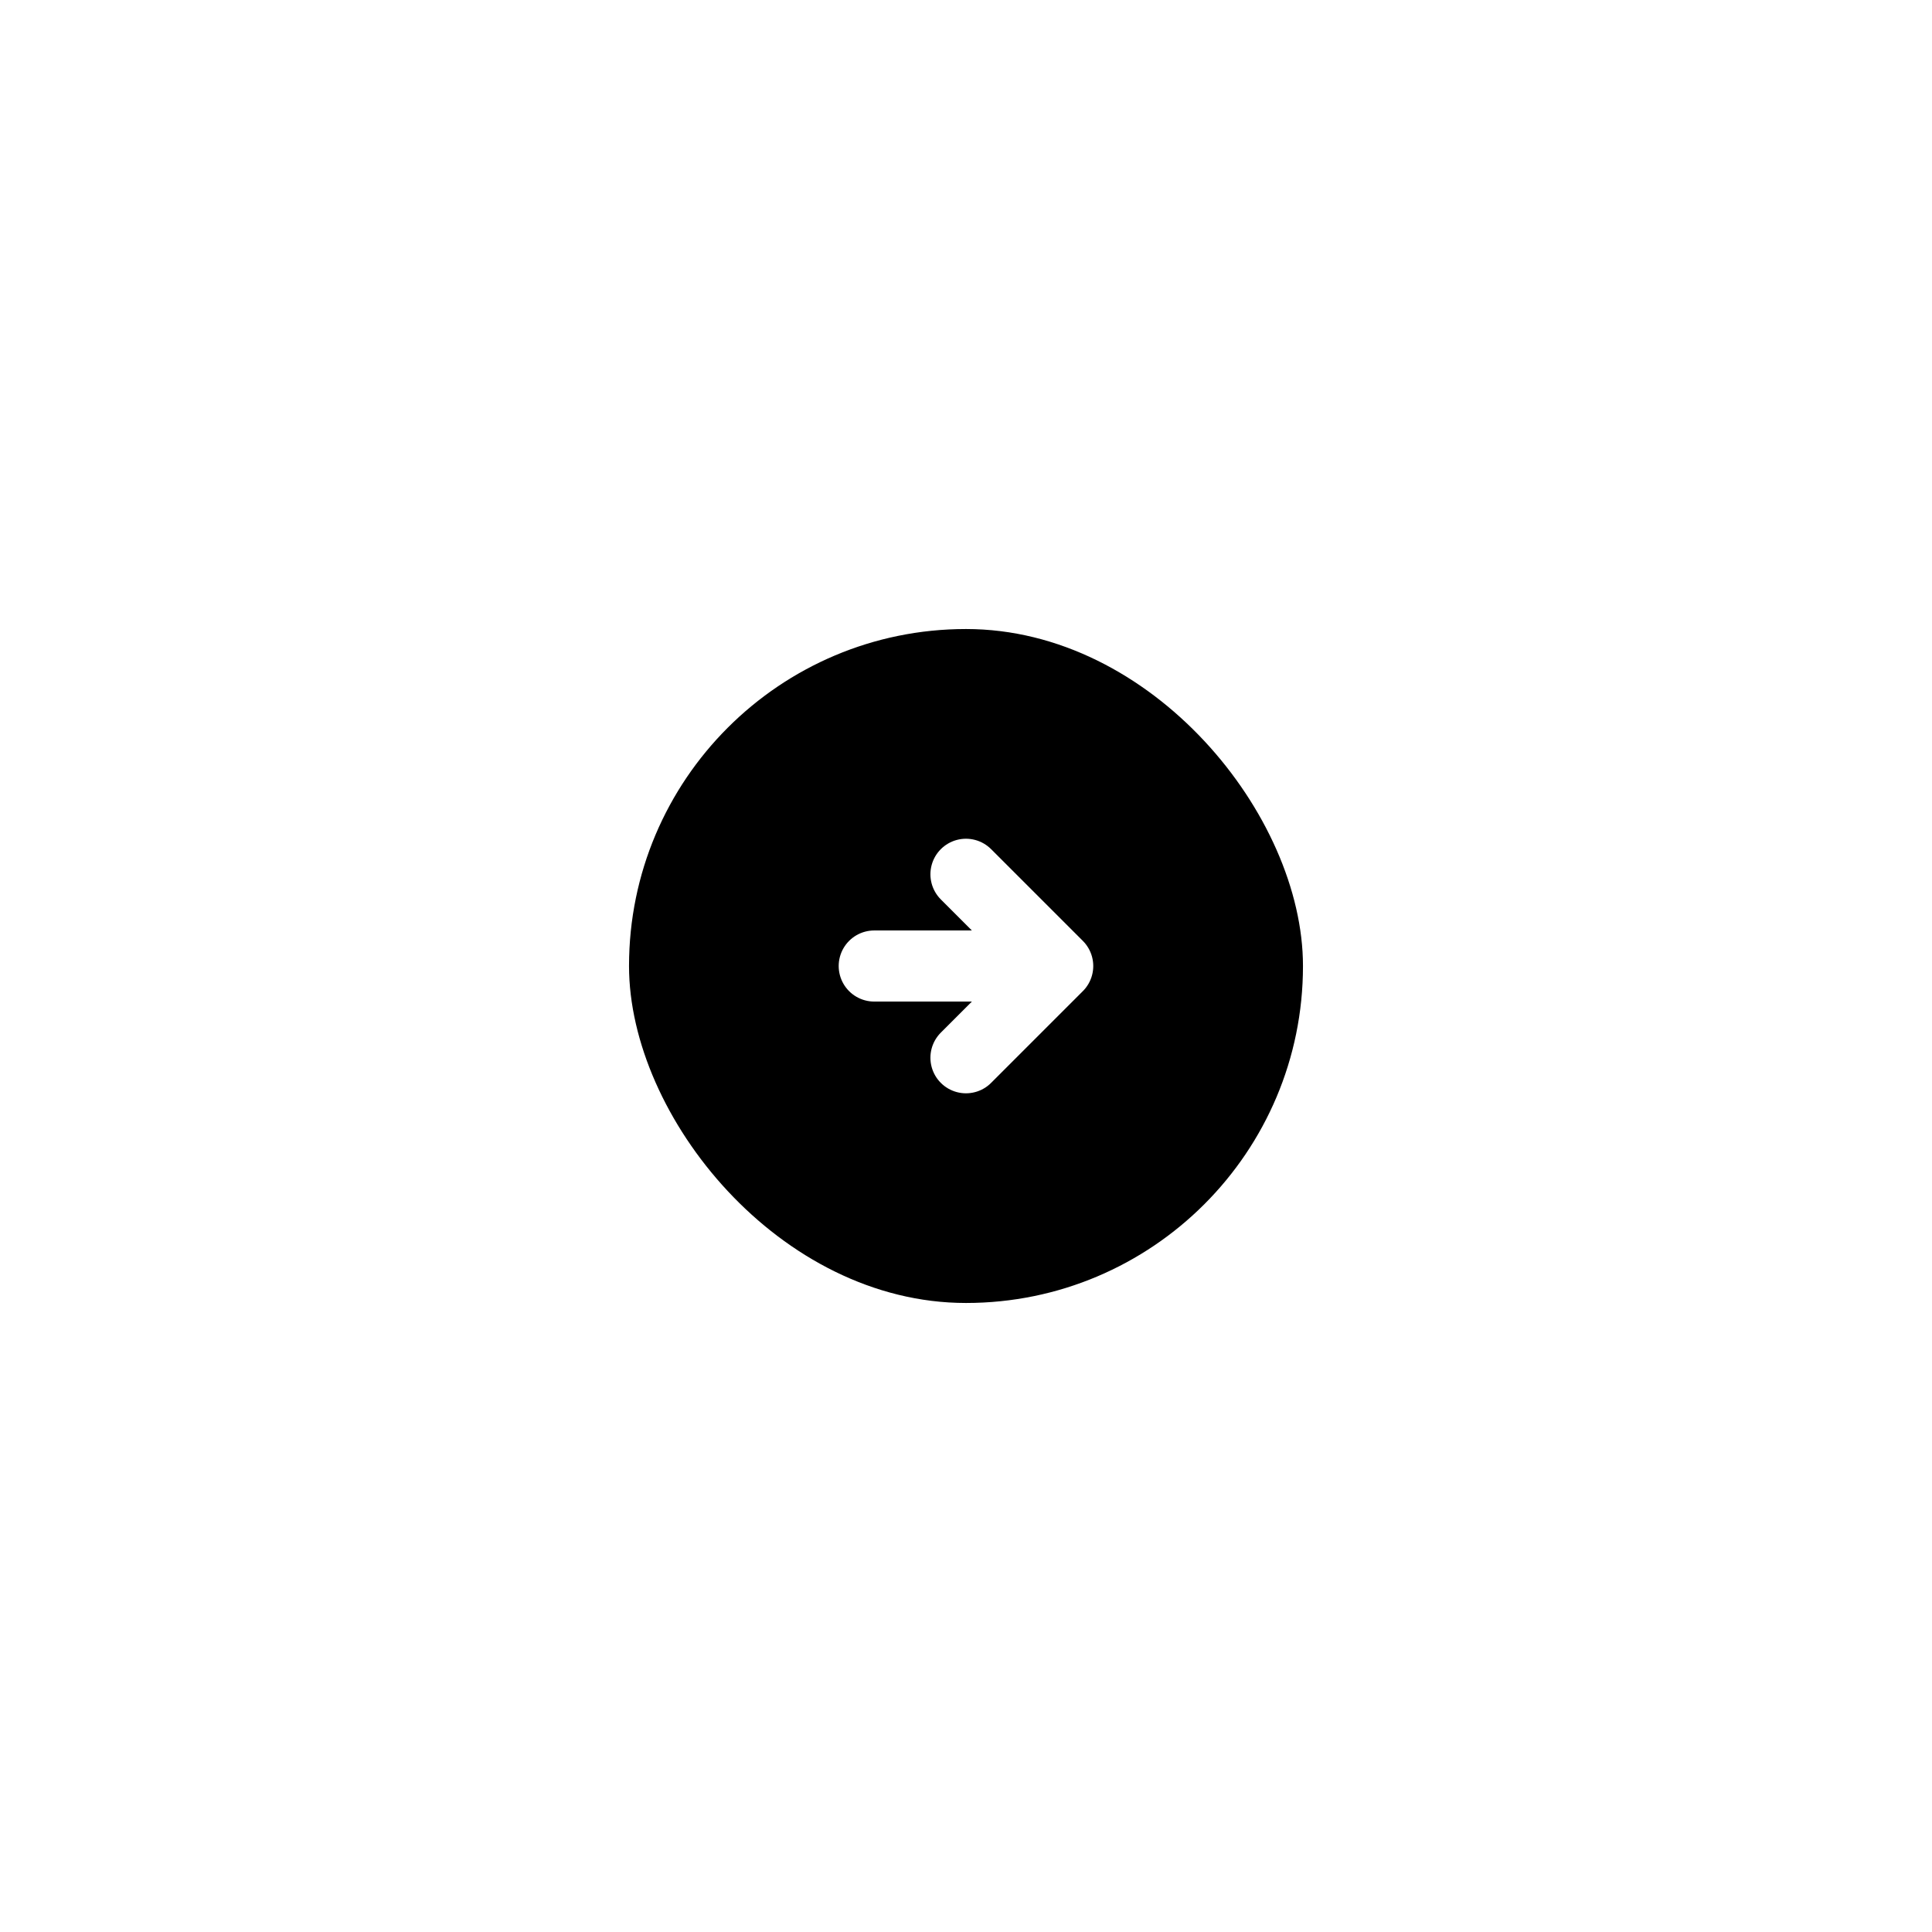 <svg width="172" height="172" viewBox="0 0 172 172" fill="none" xmlns="http://www.w3.org/2000/svg">
<g filter="url(#filter0_bd_4434_13868)">
<rect x="116" y="92" width="60" height="60" rx="30" transform="rotate(180 116 92)" fill="black"/>
<g clip-path="url(#clip0_4434_13868)">
<path d="M77.831 62.001L94.164 62.001M94.164 62.001L85.997 53.835M94.164 62.001L85.997 70.168" stroke="white" stroke-width="6.33" stroke-linecap="round" stroke-linejoin="round"/>
</g>
</g>
<defs>
<filter id="filter0_bd_4434_13868" x="0" y="0" width="172" height="172" filterUnits="userSpaceOnUse" color-interpolation-filters="sRGB">
<feFlood flood-opacity="0" result="BackgroundImageFix"/>
<feGaussianBlur in="BackgroundImageFix" stdDeviation="5"/>
<feComposite in2="SourceAlpha" operator="in" result="effect1_backgroundBlur_4434_13868"/>
<feColorMatrix in="SourceAlpha" type="matrix" values="0 0 0 0 0 0 0 0 0 0 0 0 0 0 0 0 0 0 127 0" result="hardAlpha"/>
<feMorphology radius="8" operator="dilate" in="SourceAlpha" result="effect2_dropShadow_4434_13868"/>
<feOffset dy="24"/>
<feGaussianBlur stdDeviation="24"/>
<feComposite in2="hardAlpha" operator="out"/>
<feColorMatrix type="matrix" values="0 0 0 0 0 0 0 0 0 0 0 0 0 0 0 0 0 0 0.1 0"/>
<feBlend mode="normal" in2="effect1_backgroundBlur_4434_13868" result="effect2_dropShadow_4434_13868"/>
<feBlend mode="normal" in="SourceGraphic" in2="effect2_dropShadow_4434_13868" result="shape"/>
</filter>
<clipPath id="clip0_4434_13868">
<rect width="28" height="28" fill="white" transform="translate(100 76) rotate(180)"/>
</clipPath>
</defs>
</svg>
